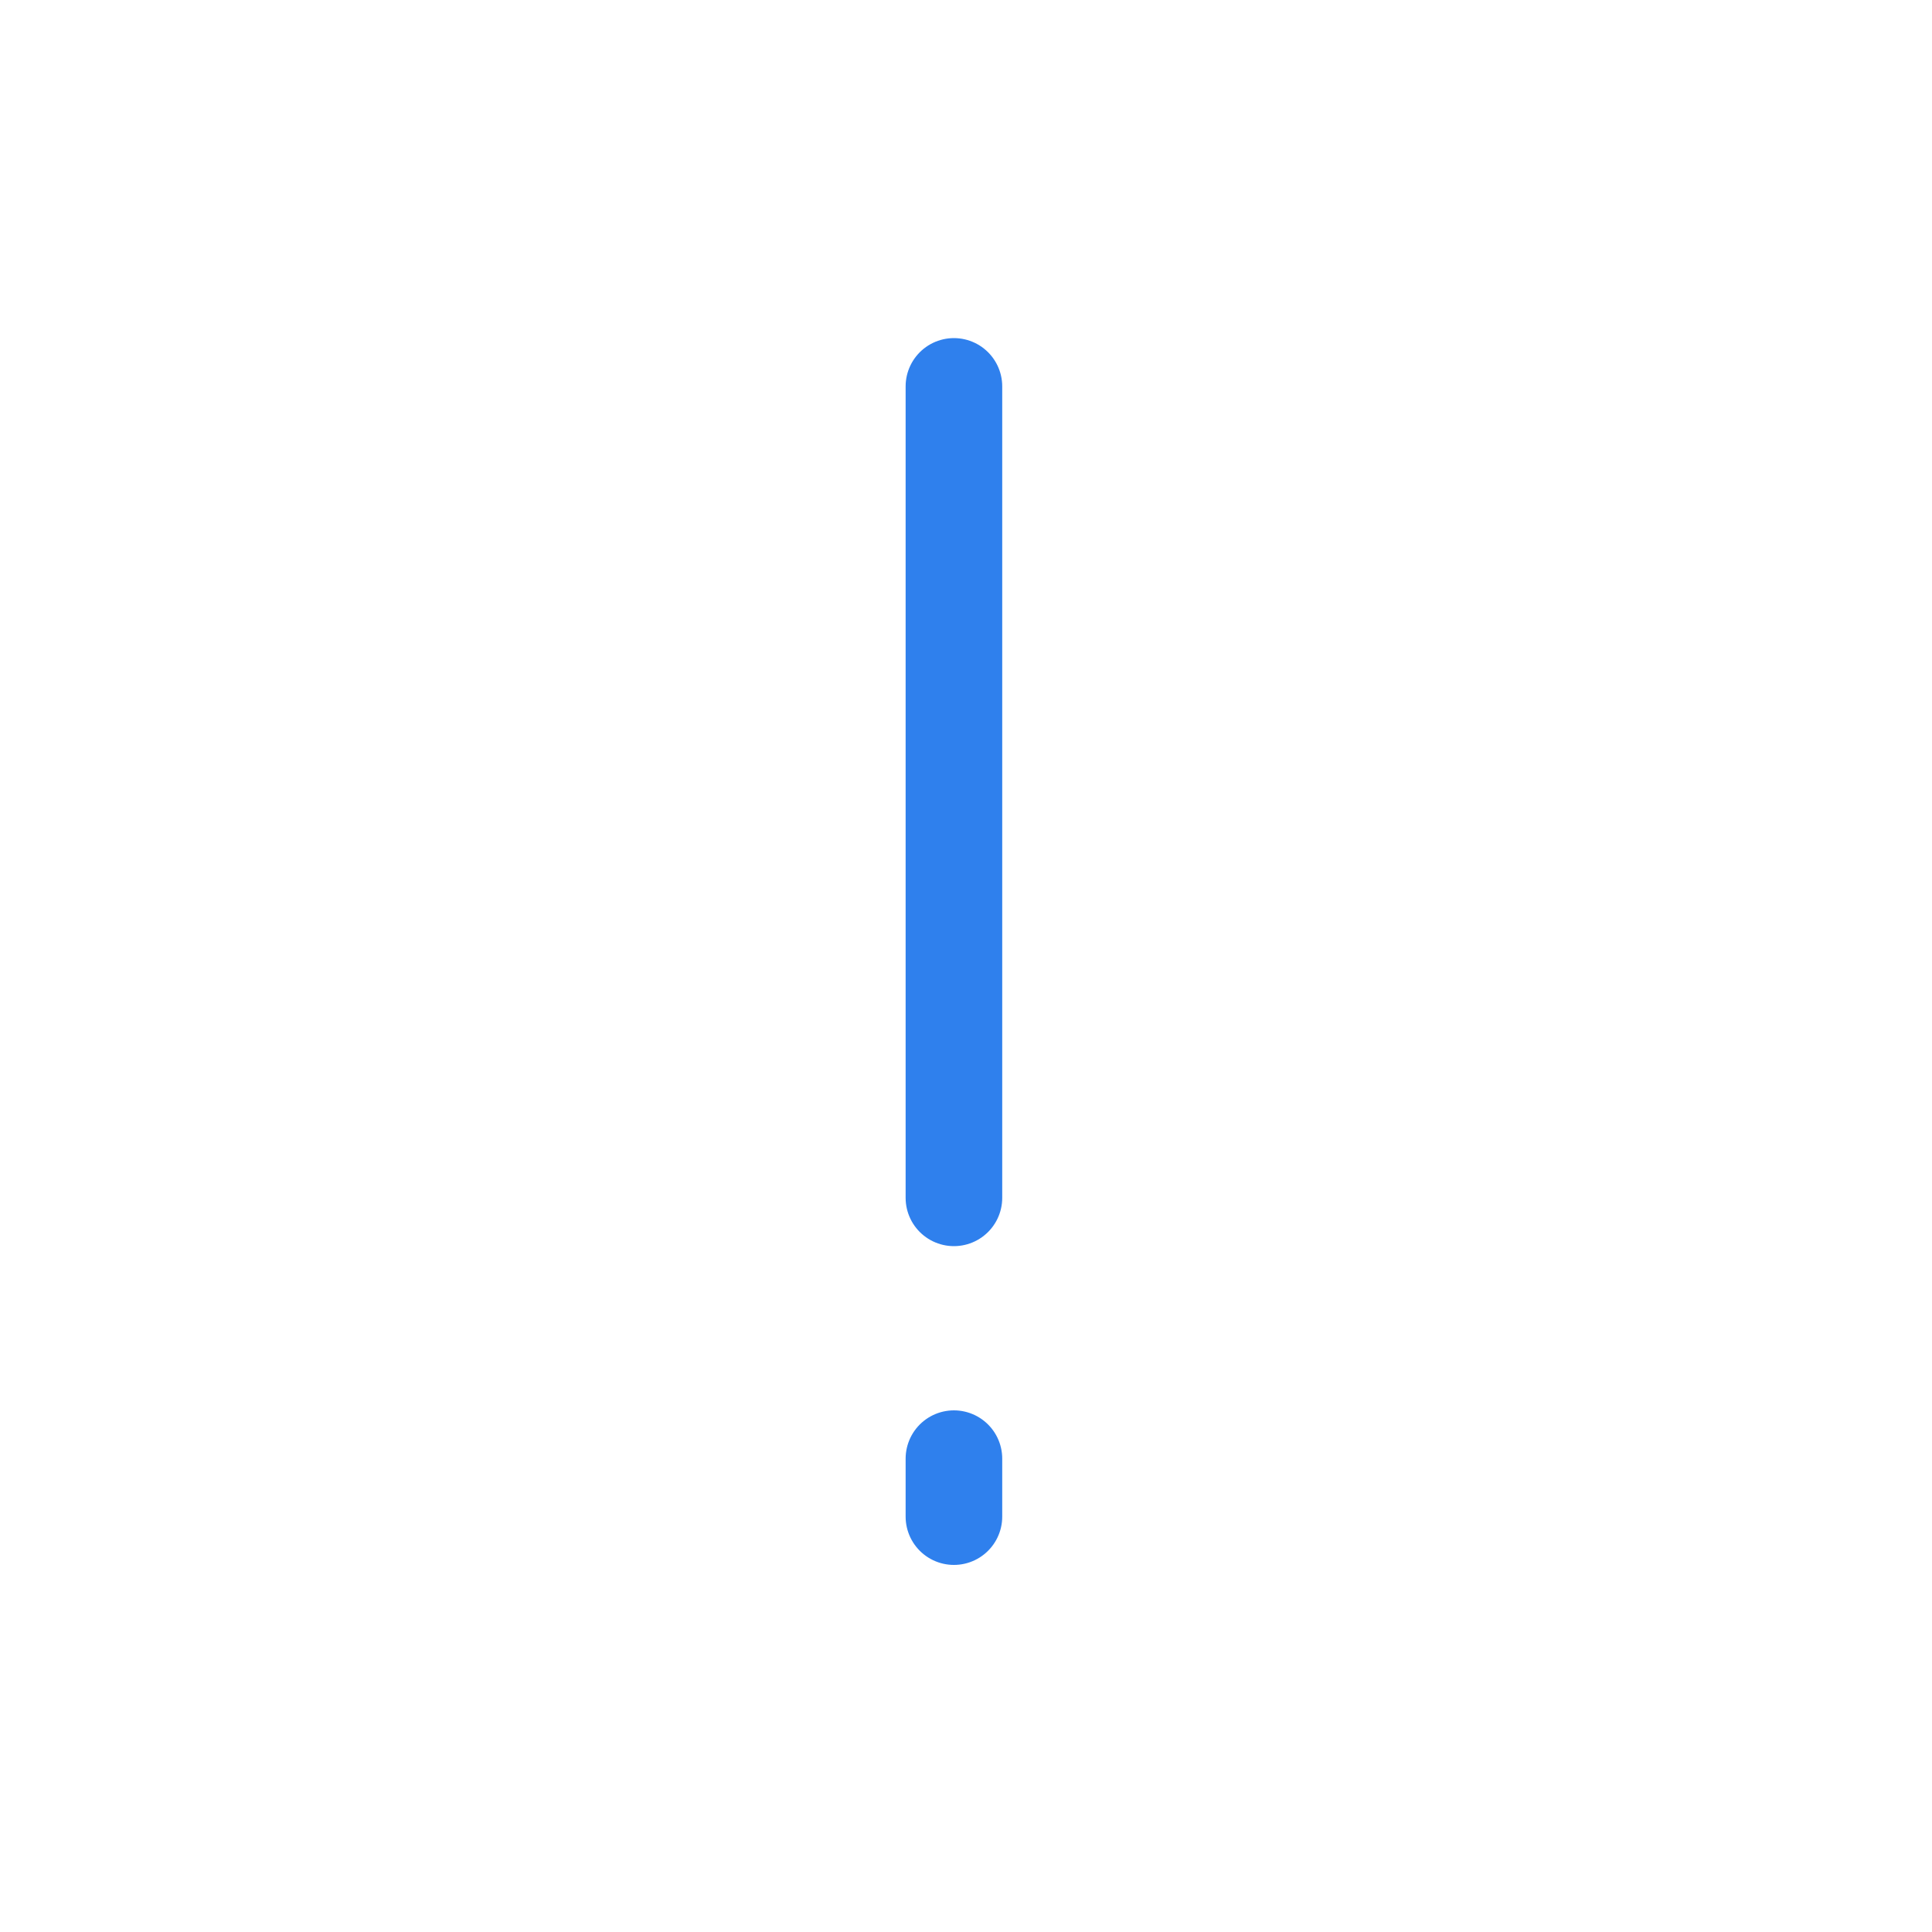 <svg viewBox="0 0 80 80" fill="none">
  <path d="M39.5 49.6L39.5 16" stroke="#2F80ED" stroke-width="4" stroke-linecap="round" stroke-linejoin="round" />
  <path d="M39.5 60.4L39.5 62.8" stroke="#2F80ED" stroke-width="4" stroke-linecap="round" stroke-linejoin="round" />
</svg>